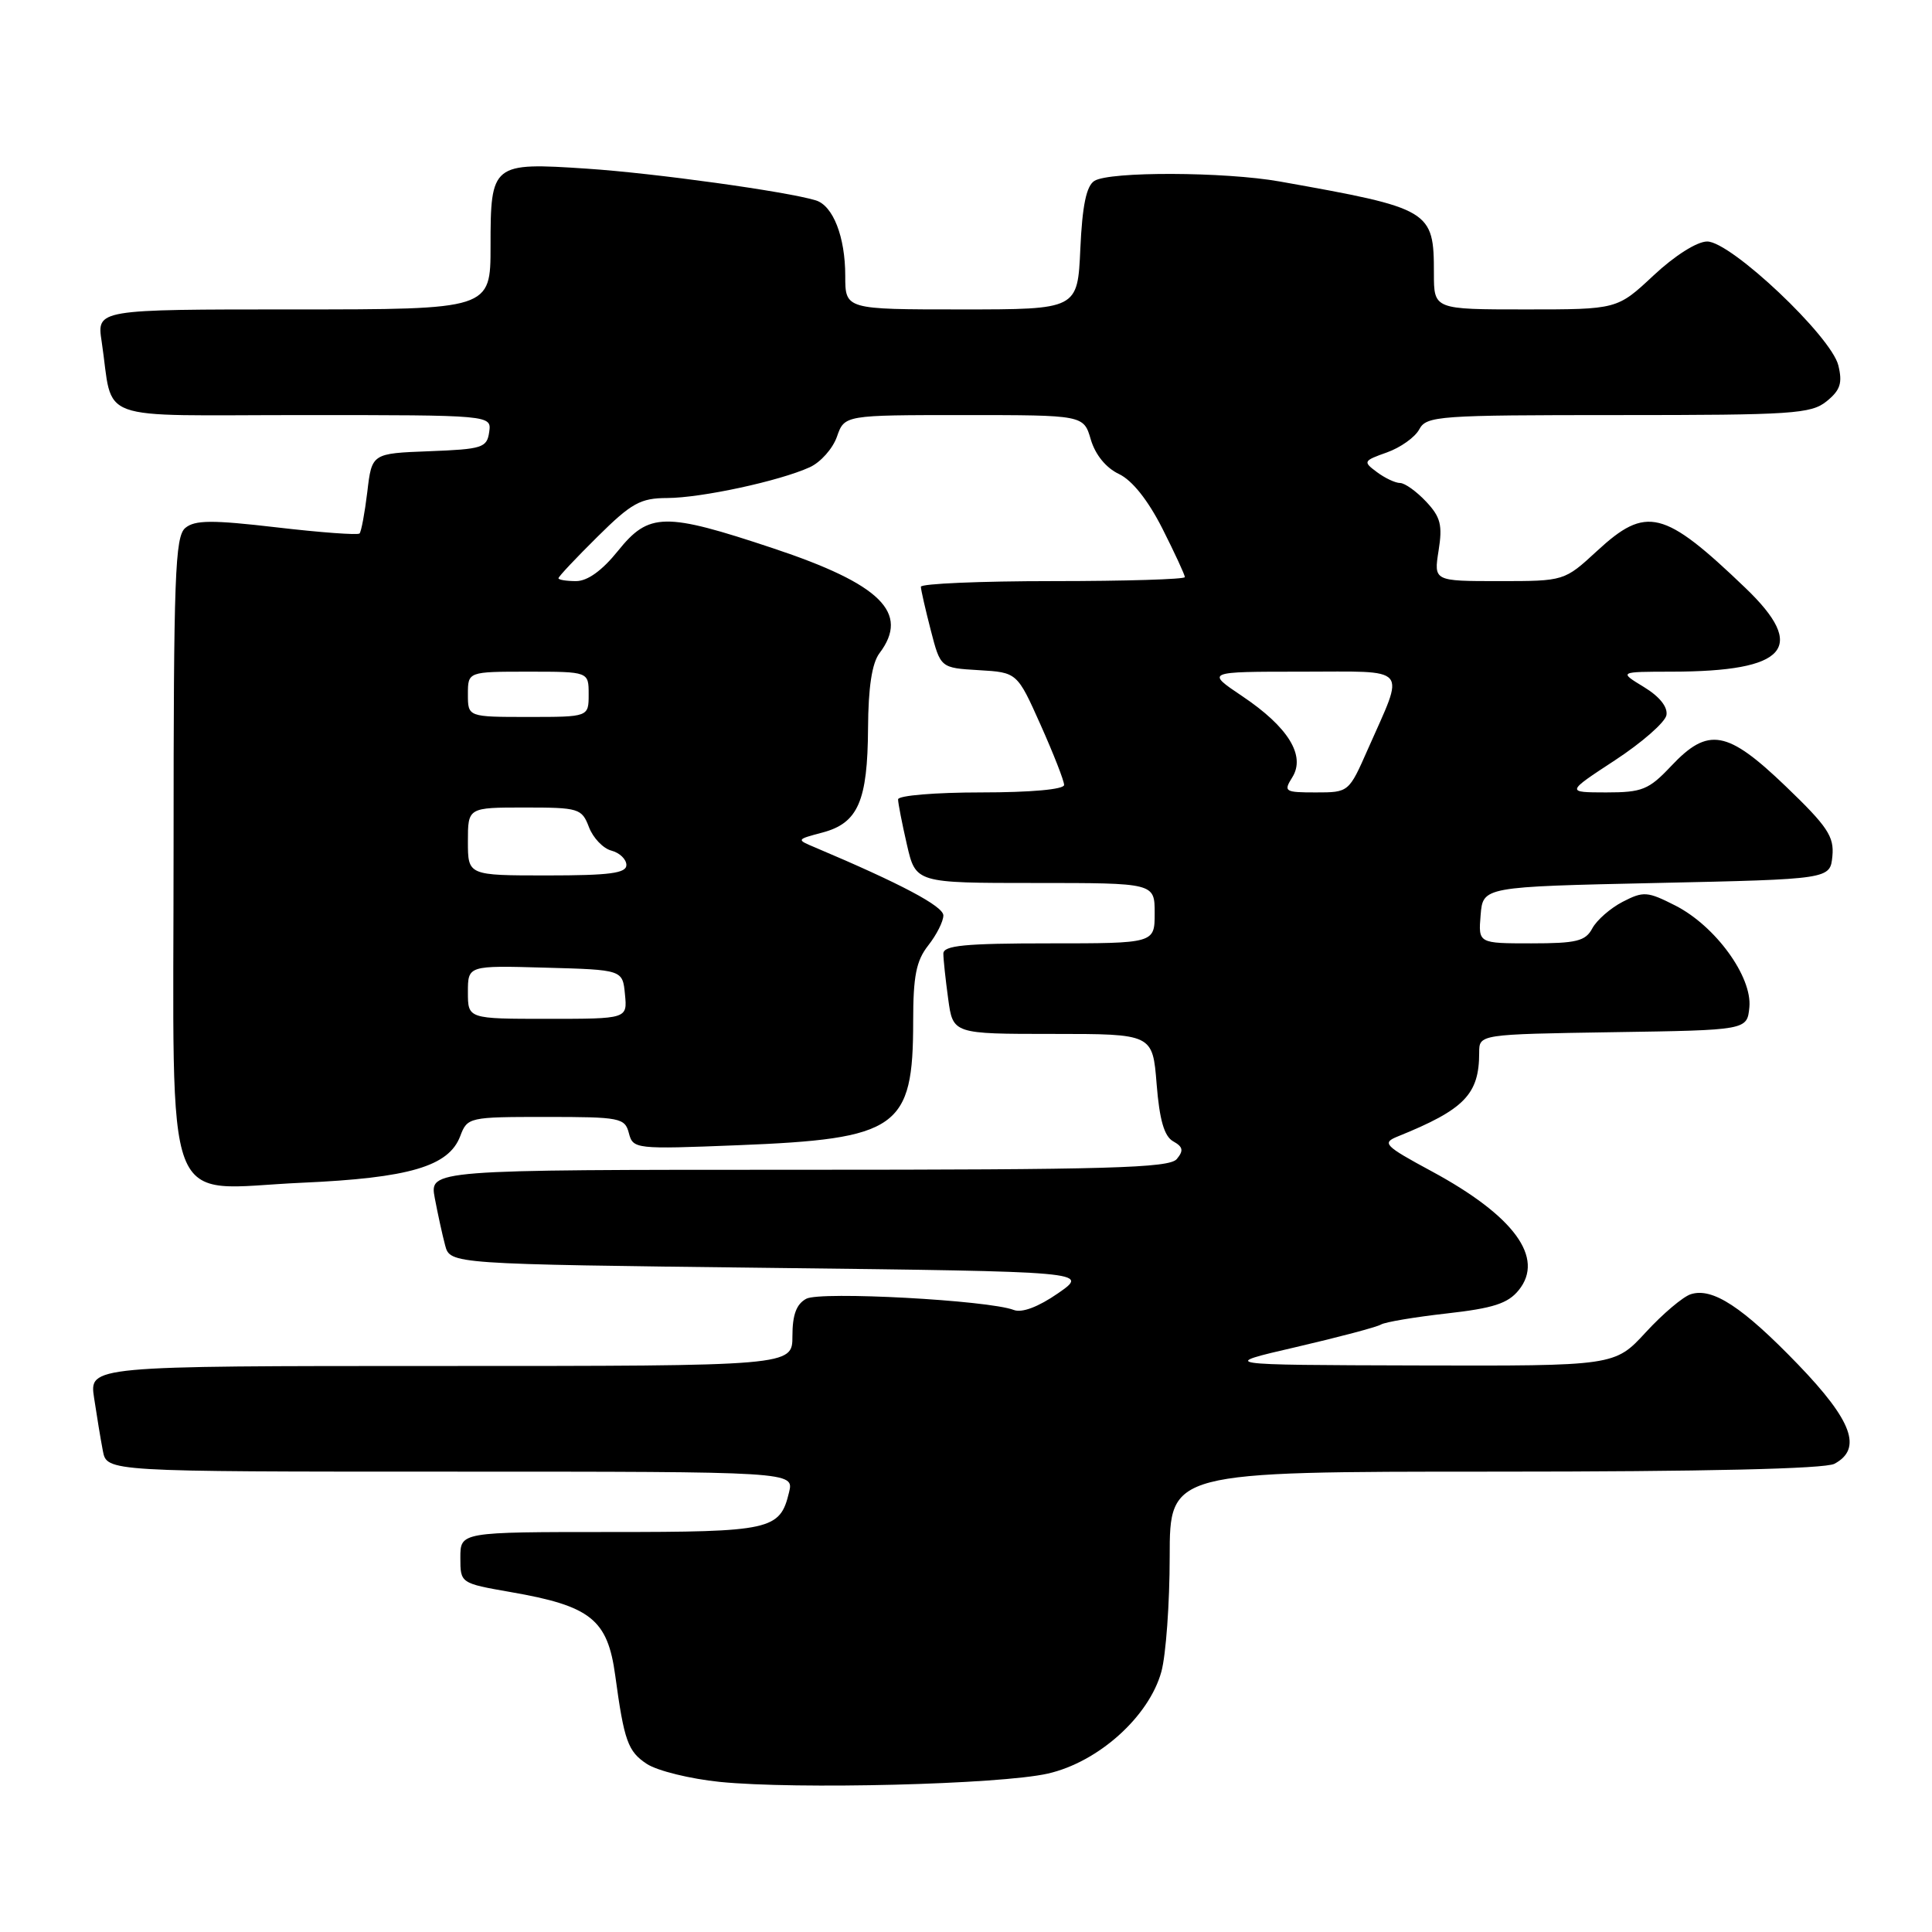 <?xml version="1.0" encoding="UTF-8" standalone="no"?>
<!DOCTYPE svg PUBLIC "-//W3C//DTD SVG 1.1//EN" "http://www.w3.org/Graphics/SVG/1.1/DTD/svg11.dtd" >
<svg xmlns="http://www.w3.org/2000/svg" xmlns:xlink="http://www.w3.org/1999/xlink" version="1.1" viewBox="0 0 256 256">
 <g >
 <path fill="currentColor"
d=" M 138.84 235.01 C 145.54 233.49 152.25 227.46 153.89 221.50 C 154.49 219.30 154.99 212.44 154.99 206.25 C 155.00 195.00 155.00 195.00 198.07 195.00 C 225.84 195.00 241.82 194.63 243.07 193.96 C 246.80 191.97 245.44 188.26 238.25 180.80 C 230.90 173.18 226.92 170.57 224.04 171.49 C 223.02 171.81 220.33 174.08 218.07 176.54 C 213.96 181.00 213.96 181.00 187.73 180.93 C 161.50 180.86 161.50 180.86 171.75 178.49 C 177.39 177.18 182.44 175.84 182.98 175.51 C 183.52 175.18 187.44 174.52 191.70 174.04 C 197.86 173.35 199.81 172.72 201.24 170.95 C 204.71 166.67 200.62 161.10 189.70 155.20 C 183.42 151.81 183.08 151.45 185.20 150.59 C 194.06 147.01 196.00 145.01 196.00 139.48 C 196.00 137.05 196.00 137.05 213.75 136.77 C 231.50 136.50 231.50 136.50 231.80 133.47 C 232.19 129.42 227.31 122.71 222.01 120.00 C 218.29 118.11 217.77 118.07 215.02 119.49 C 213.39 120.33 211.58 121.92 210.99 123.01 C 210.09 124.71 208.89 125.00 202.90 125.00 C 195.88 125.00 195.88 125.00 196.19 121.25 C 196.50 117.50 196.50 117.50 219.50 117.00 C 242.50 116.50 242.50 116.50 242.80 113.45 C 243.05 110.85 242.17 109.52 236.63 104.20 C 228.85 96.73 226.35 96.29 221.44 101.50 C 218.47 104.65 217.60 105.00 212.82 105.00 C 207.50 104.99 207.50 104.99 213.99 100.74 C 217.56 98.40 220.62 95.72 220.81 94.77 C 221.01 93.69 219.91 92.30 217.82 91.03 C 214.50 89.01 214.50 89.01 221.50 89.00 C 236.80 88.98 239.56 85.83 231.25 77.88 C 220.47 67.55 218.15 66.97 211.62 73.00 C 207.28 77.00 207.28 77.00 198.63 77.00 C 189.98 77.00 189.98 77.00 190.62 72.96 C 191.16 69.58 190.89 68.51 188.96 66.46 C 187.69 65.11 186.14 64.00 185.52 64.00 C 184.89 64.00 183.51 63.35 182.44 62.55 C 180.58 61.17 180.64 61.06 183.77 59.95 C 185.57 59.31 187.50 57.94 188.06 56.89 C 189.01 55.11 190.56 55.00 214.42 55.00 C 237.51 55.00 239.98 54.84 242.04 53.17 C 243.85 51.70 244.16 50.76 243.59 48.42 C 242.65 44.56 229.35 32.00 226.21 32.00 C 224.87 32.00 221.91 33.87 219.10 36.50 C 214.29 41.00 214.29 41.00 202.15 41.00 C 190.00 41.00 190.00 41.00 190.00 36.22 C 190.00 27.84 189.62 27.62 169.58 24.05 C 162.26 22.75 147.02 22.70 145.01 23.97 C 143.95 24.64 143.41 27.23 143.15 32.96 C 142.79 41.00 142.79 41.00 127.39 41.00 C 112.00 41.00 112.00 41.00 112.00 36.55 C 112.00 31.39 110.39 27.25 108.10 26.55 C 104.28 25.38 86.71 22.94 77.78 22.35 C 65.19 21.51 65.00 21.67 65.00 32.62 C 65.00 41.00 65.00 41.00 38.91 41.00 C 12.82 41.00 12.82 41.00 13.47 45.25 C 15.11 56.14 11.98 55.00 40.15 55.00 C 65.14 55.00 65.14 55.00 64.82 57.25 C 64.52 59.33 63.92 59.52 56.88 59.79 C 49.27 60.08 49.27 60.08 48.67 65.18 C 48.33 67.98 47.87 70.46 47.64 70.69 C 47.41 70.92 42.48 70.56 36.67 69.88 C 28.10 68.88 25.83 68.90 24.56 69.95 C 23.19 71.08 23.00 76.30 23.00 112.12 C 23.00 162.11 21.27 157.56 39.99 156.72 C 54.23 156.09 59.46 154.55 60.98 150.55 C 61.93 148.04 62.12 148.00 72.36 148.00 C 82.17 148.00 82.80 148.12 83.33 150.15 C 83.88 152.25 84.19 152.29 97.73 151.75 C 119.02 150.91 121.00 149.51 121.00 135.34 C 121.00 129.33 121.40 127.30 123.00 125.27 C 124.10 123.87 125.00 122.09 125.00 121.30 C 125.00 120.08 119.38 117.10 108.00 112.29 C 105.50 111.24 105.50 111.24 109.00 110.31 C 113.70 109.06 114.96 106.15 115.02 96.50 C 115.05 91.08 115.54 87.88 116.53 86.56 C 120.58 81.21 116.72 77.40 102.44 72.65 C 88.06 67.86 85.99 67.89 81.88 73.00 C 79.79 75.60 77.85 77.00 76.33 77.00 C 75.05 77.00 74.00 76.83 74.00 76.62 C 74.00 76.40 76.33 73.93 79.17 71.12 C 83.68 66.65 84.86 66.00 88.42 65.99 C 92.95 65.97 103.29 63.74 107.30 61.91 C 108.73 61.26 110.35 59.44 110.90 57.86 C 111.90 55.00 111.90 55.00 127.74 55.00 C 143.59 55.00 143.59 55.00 144.54 58.25 C 145.14 60.26 146.55 62.00 148.27 62.81 C 150.03 63.65 152.11 66.27 154.02 70.03 C 155.66 73.28 157.00 76.18 157.00 76.47 C 157.00 76.76 149.12 77.00 139.50 77.00 C 129.88 77.00 122.01 77.34 122.02 77.75 C 122.03 78.16 122.62 80.75 123.33 83.50 C 124.62 88.50 124.62 88.50 129.70 88.80 C 134.78 89.10 134.78 89.10 137.89 96.06 C 139.60 99.89 141.00 103.46 141.00 104.01 C 141.00 104.60 136.60 105.00 130.00 105.00 C 123.94 105.00 119.00 105.41 119.00 105.92 C 119.00 106.43 119.53 109.13 120.17 111.92 C 121.34 117.00 121.34 117.00 137.17 117.00 C 153.00 117.00 153.00 117.00 153.00 121.00 C 153.00 125.00 153.00 125.00 139.00 125.00 C 127.86 125.00 125.00 125.28 125.00 126.36 C 125.00 127.11 125.29 129.81 125.64 132.36 C 126.27 137.00 126.27 137.00 139.50 137.00 C 152.73 137.00 152.73 137.00 153.26 143.65 C 153.64 148.41 154.27 150.57 155.45 151.23 C 156.76 151.96 156.86 152.46 155.93 153.58 C 154.95 154.77 146.86 155.00 105.83 155.00 C 56.91 155.00 56.91 155.00 57.61 158.75 C 58.00 160.81 58.61 163.62 58.98 165.00 C 59.64 167.50 59.64 167.50 101.99 168.00 C 144.33 168.50 144.33 168.50 140.19 171.37 C 137.59 173.17 135.42 173.99 134.34 173.58 C 130.97 172.28 108.72 171.08 106.84 172.09 C 105.53 172.79 105.00 174.21 105.00 177.04 C 105.00 181.00 105.00 181.00 58.41 181.00 C 11.82 181.00 11.82 181.00 12.47 185.25 C 12.82 187.59 13.34 190.74 13.63 192.25 C 14.16 195.00 14.16 195.00 59.69 195.00 C 105.22 195.00 105.22 195.00 104.55 197.75 C 103.35 202.74 102.16 203.00 80.81 203.00 C 61.00 203.00 61.00 203.00 61.00 206.40 C 61.00 209.79 61.00 209.79 67.68 210.96 C 78.28 212.80 80.51 214.58 81.52 222.00 C 82.70 230.69 83.20 232.08 85.71 233.73 C 87.10 234.64 91.45 235.71 95.37 236.11 C 105.49 237.13 132.51 236.45 138.84 235.01 Z  M 62.00 131.47 C 62.00 127.93 62.00 127.93 72.25 128.22 C 82.50 128.50 82.50 128.50 82.81 131.75 C 83.13 135.00 83.13 135.00 72.56 135.00 C 62.00 135.00 62.00 135.00 62.00 131.47 Z  M 62.00 111.50 C 62.00 107.00 62.00 107.00 69.52 107.00 C 76.71 107.00 77.09 107.12 78.04 109.60 C 78.58 111.02 79.92 112.43 81.01 112.71 C 82.11 113.00 83.00 113.86 83.00 114.62 C 83.00 115.71 80.77 116.00 72.50 116.00 C 62.00 116.00 62.00 116.00 62.00 111.50 Z  M 171.24 102.99 C 173.03 100.12 170.69 96.33 164.61 92.25 C 159.77 89.00 159.77 89.00 172.45 89.00 C 186.99 89.00 186.19 88.07 181.26 99.25 C 178.73 104.99 178.72 105.00 174.35 105.00 C 170.22 105.00 170.05 104.89 171.24 102.99 Z  M 62.00 92.00 C 62.00 89.00 62.00 89.00 70.00 89.00 C 78.00 89.00 78.00 89.00 78.00 92.00 C 78.00 95.00 78.00 95.00 70.00 95.00 C 62.00 95.00 62.00 95.00 62.00 92.00 Z "/>
</g>
</svg>